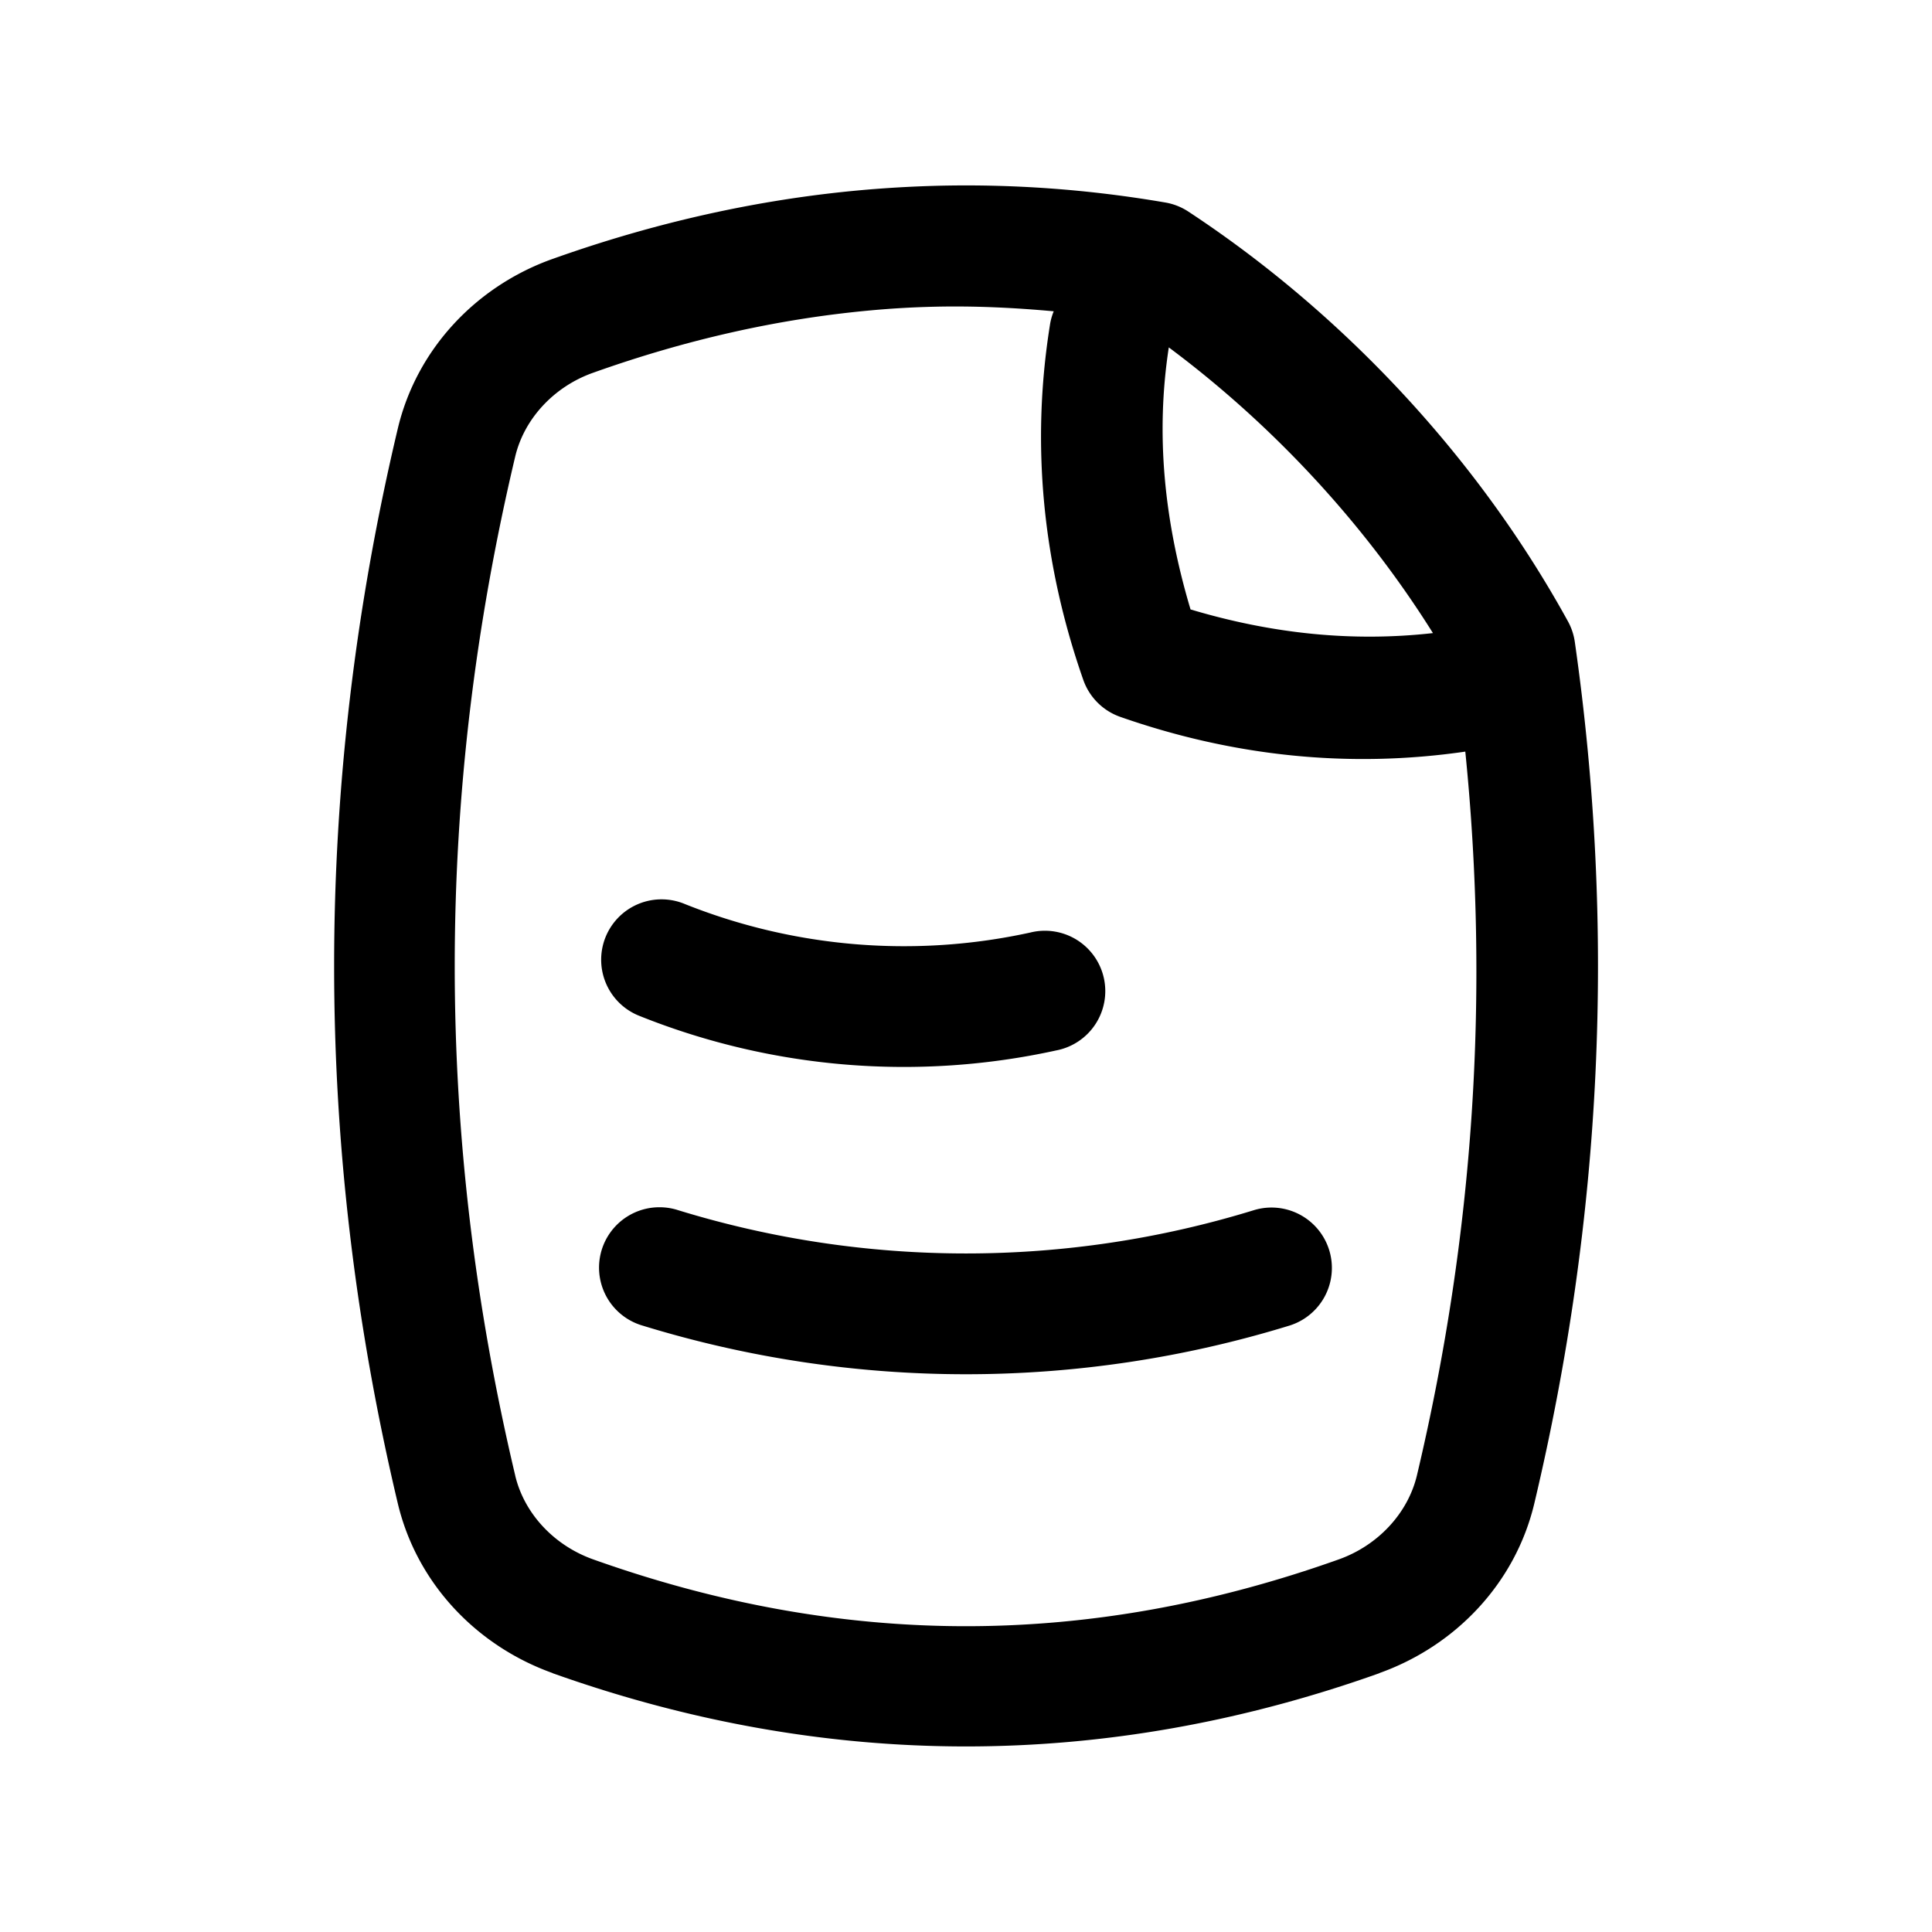 <svg xmlns="http://www.w3.org/2000/svg"  viewBox="0 0 32 32" width="32px" height="32px"><path d="M 15.486 3.078 C 15.062 3.09 14.639 3.115 14.215 3.154 C 12.52 3.311 10.828 3.691 9.146 4.291 C 7.895 4.738 6.903 5.773 6.588 7.102 C 5.183 13.025 5.183 18.975 6.588 24.898 C 6.904 26.231 7.901 27.264 9.152 27.711 A 1 1 0 0 0 9.152 27.713 C 13.692 29.331 18.308 29.331 22.848 27.713 A 1 1 0 0 0 22.848 27.711 C 24.1 27.264 25.098 26.231 25.414 24.898 C 26.54 20.151 26.764 15.387 26.084 10.633 A 1 1 0 0 0 25.971 10.293 C 24.4 7.437 22.106 5.098 19.682 3.504 A 1 1 0 0 0 19.301 3.354 C 18.031 3.136 16.758 3.044 15.486 3.078 z M 15.486 5.08 C 16.142 5.065 16.797 5.096 17.453 5.156 A 1 1 0 0 0 17.389 5.391 C 17.077 7.348 17.265 9.325 17.943 11.262 A 1 1 0 0 0 18.559 11.875 C 20.444 12.534 22.364 12.726 24.27 12.449 C 24.672 16.444 24.418 20.433 23.469 24.436 C 23.319 25.065 22.823 25.597 22.176 25.828 C 18.033 27.304 13.967 27.304 9.824 25.828 C 9.176 25.597 8.682 25.068 8.533 24.438 A 1 1 0 0 0 8.533 24.436 C 7.198 18.803 7.198 13.197 8.533 7.564 C 8.682 6.935 9.176 6.405 9.818 6.176 C 11.353 5.628 12.877 5.284 14.398 5.143 C 14.761 5.109 15.124 5.088 15.486 5.08 z M 19.359 5.754 C 21.003 6.978 22.551 8.597 23.734 10.486 C 22.397 10.636 21.068 10.497 19.719 10.094 C 19.284 8.636 19.137 7.2 19.359 5.754 z M 10.953 14.896 A 1 1 0 0 0 10.6 16.83 C 12.789 17.706 15.192 17.904 17.496 17.398 A 1 1 0 1 0 17.068 15.445 C 15.156 15.865 13.16 15.7 11.342 14.973 A 1 1 0 0 0 10.953 14.896 z M 10.939 19.996 A 1 1 0 0 0 10.646 21.957 C 14.135 23.03 17.865 23.03 21.354 21.957 A 1 1 0 1 0 20.766 20.045 C 17.66 21 14.34 21 11.234 20.045 A 1 1 0 0 0 10.939 19.996 z"/></svg>